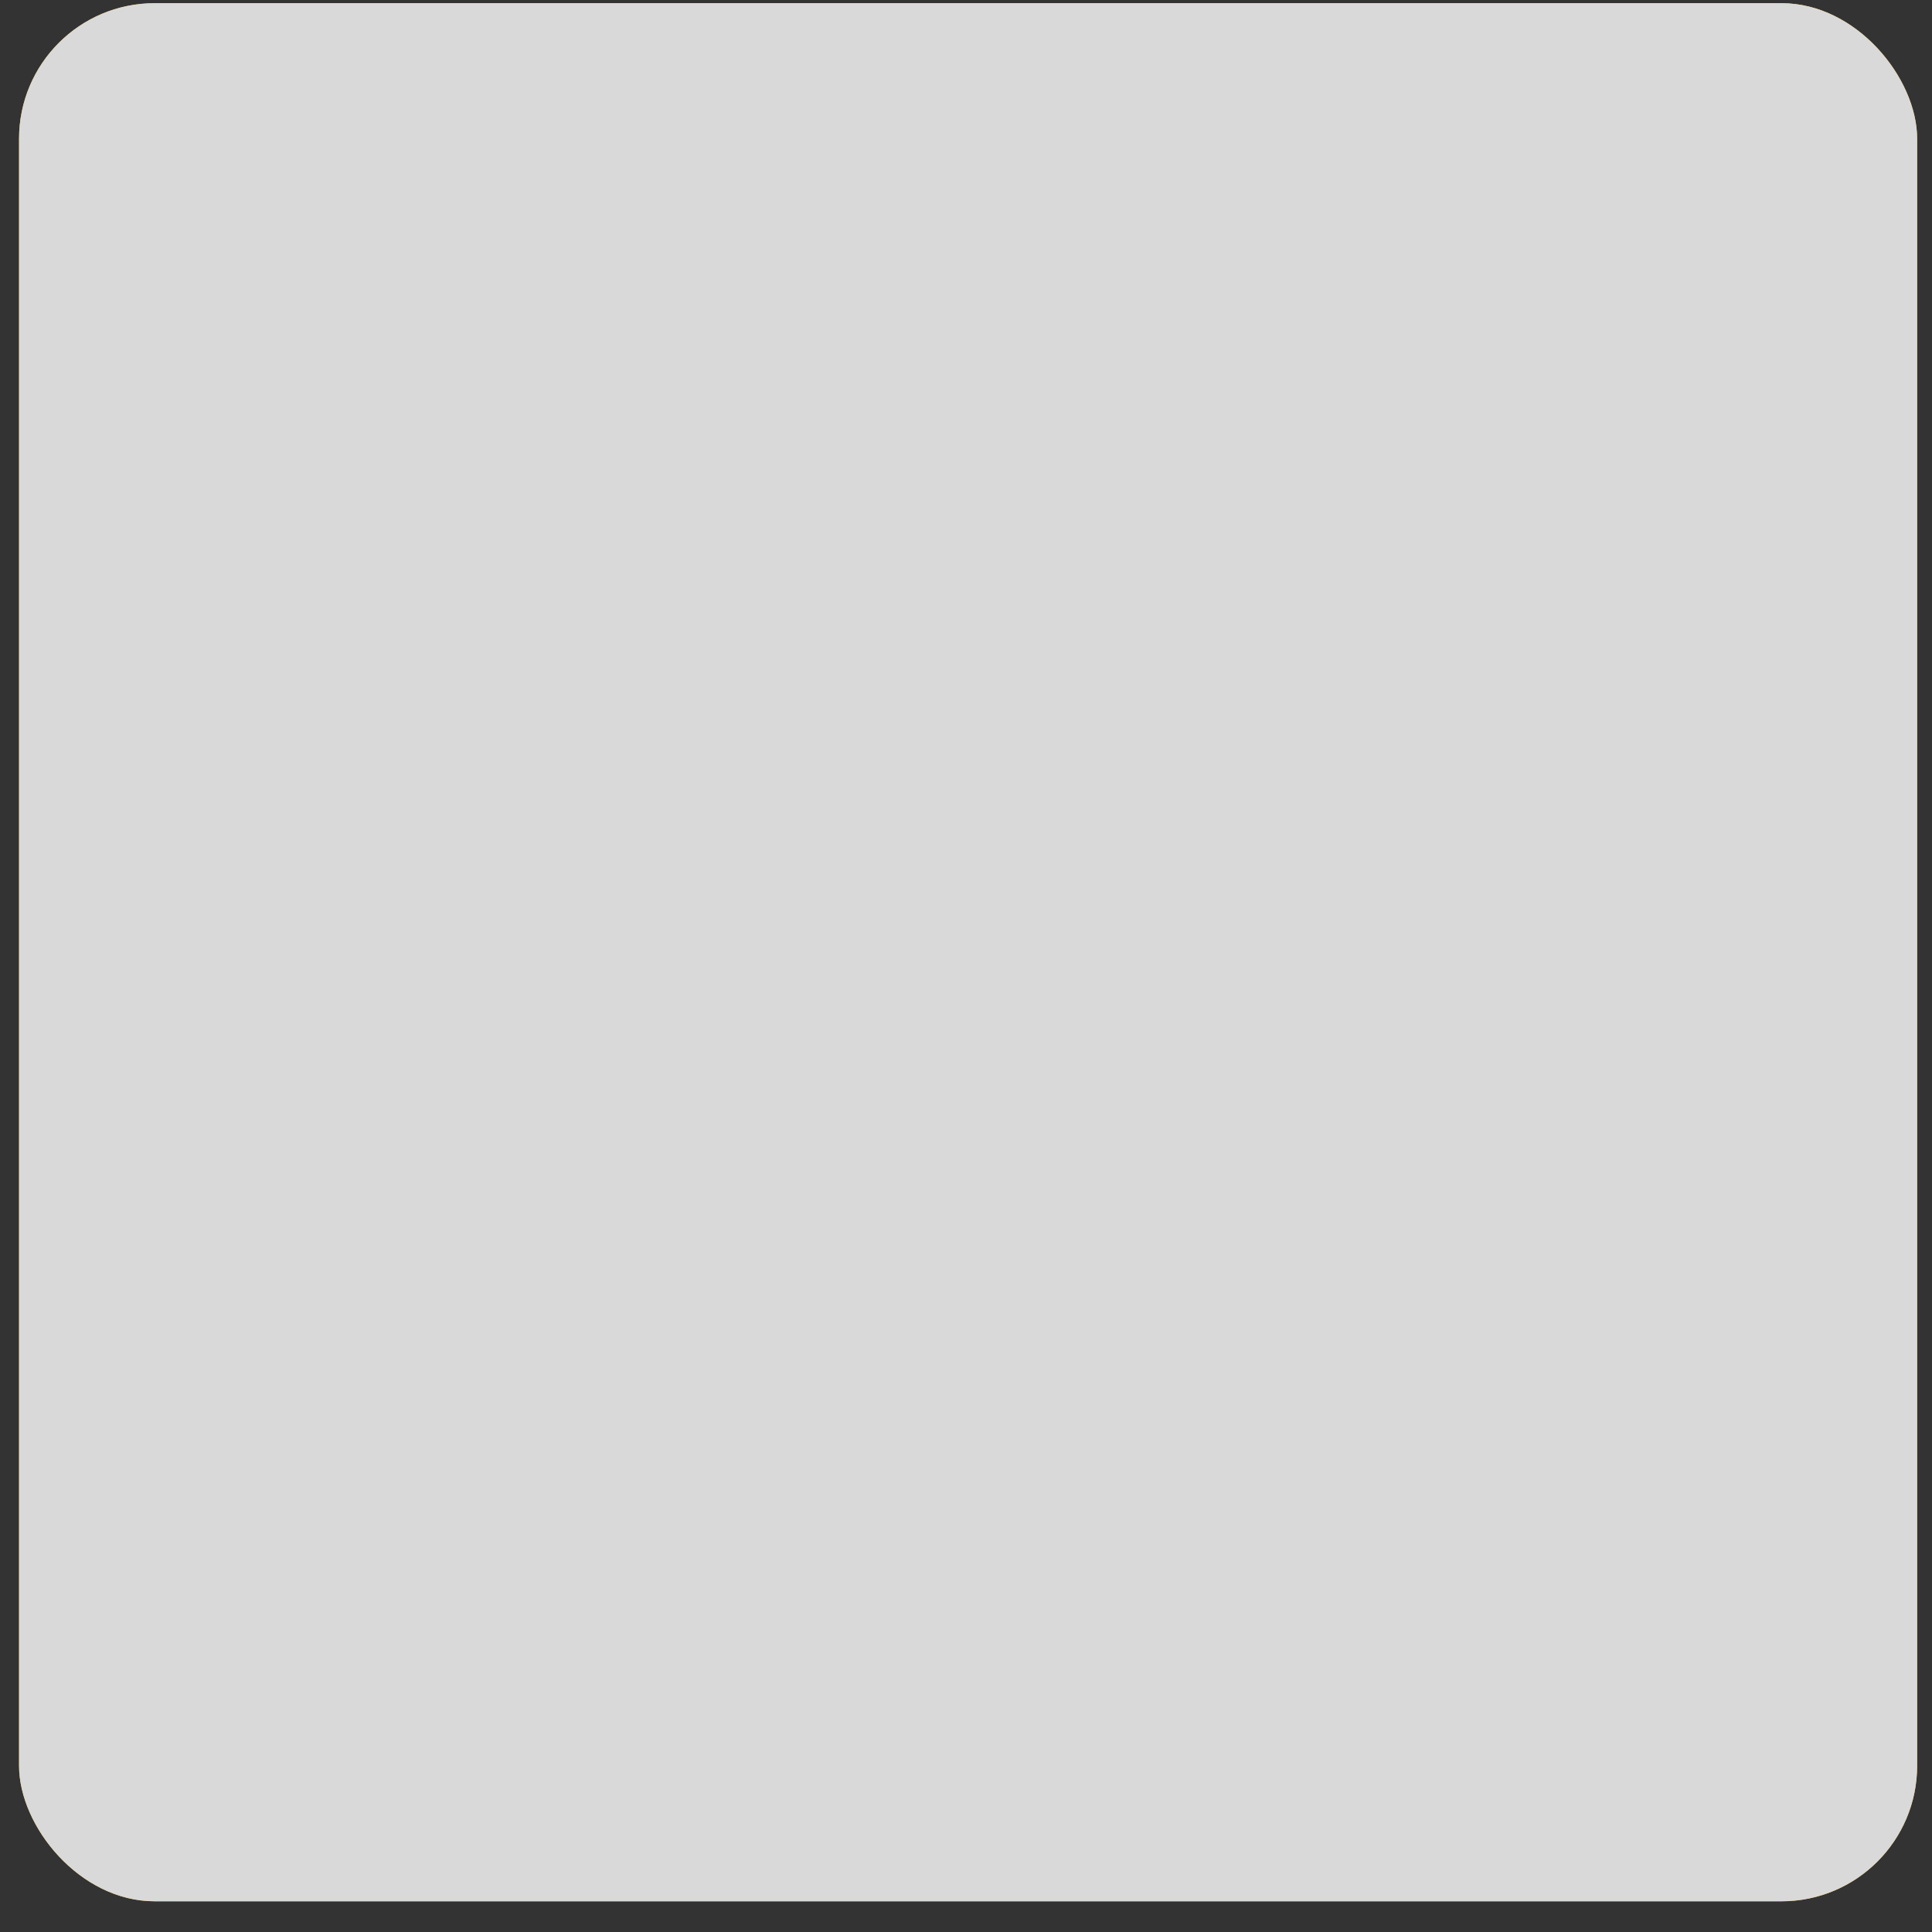 <svg width="57" height="57" viewBox="0 0 57 57" fill="none" xmlns="http://www.w3.org/2000/svg">
<rect x="0" y="0" width="57" height="57" fill="#333333" stroke="none"/>
<g clip-path="url(#clip0_2420_243985)">
<path d="M56.562 0.094H0.562V56.094H56.562V0.094Z" fill="#FDB714"/>
<path d="M8.066 6.514H5.158V4.961H10.052V6.333L7.795 15.688H5.781L8.066 6.514Z" fill="white"/>
<path d="M15.217 4.951H16.012L16.824 9.032H16.138L15.976 8.13H15.262L15.1 9.032H14.396L15.217 4.951ZM15.894 7.615L15.614 5.908L15.344 7.615H15.894Z" fill="white"/>
<path d="M17.131 4.951H18.811V5.43H17.908V6.622H18.675V7.136H17.908V9.041H17.168L17.131 4.951Z" fill="white"/>
<path d="M19.118 4.951H20.797V5.43H19.894V6.622H20.662V7.136H19.894V9.041H19.154L19.118 4.951Z" fill="white"/>
<path d="M21.303 8.753C21.102 8.459 21.007 8.106 21.032 7.751V6.225C21.007 5.875 21.102 5.528 21.303 5.241C21.418 5.12 21.56 5.028 21.716 4.97C21.872 4.912 22.04 4.89 22.206 4.906C22.372 4.889 22.54 4.91 22.697 4.968C22.853 5.026 22.994 5.119 23.109 5.241C23.313 5.527 23.412 5.874 23.389 6.225V7.751C23.41 8.104 23.311 8.454 23.109 8.744C22.996 8.868 22.855 8.964 22.698 9.024C22.542 9.083 22.373 9.105 22.206 9.087C22.04 9.103 21.872 9.082 21.716 9.024C21.56 8.966 21.418 8.873 21.303 8.753ZM22.54 8.383C22.609 8.243 22.64 8.087 22.63 7.931V6.053C22.639 5.898 22.611 5.744 22.549 5.602C22.511 5.548 22.459 5.505 22.398 5.478C22.338 5.451 22.272 5.441 22.206 5.448C22.142 5.441 22.076 5.451 22.017 5.478C21.958 5.505 21.908 5.548 21.872 5.602C21.811 5.744 21.783 5.898 21.791 6.053V7.931C21.782 8.086 21.809 8.241 21.872 8.383C21.906 8.439 21.956 8.484 22.015 8.513C22.074 8.542 22.14 8.553 22.206 8.545C22.271 8.554 22.338 8.544 22.398 8.515C22.457 8.486 22.507 8.44 22.54 8.383Z" fill="white"/>
<path d="M23.84 4.951H24.824C25.164 4.927 25.503 5.012 25.79 5.195C25.904 5.301 25.992 5.432 26.047 5.578C26.102 5.724 26.122 5.88 26.107 6.035C26.117 6.252 26.076 6.468 25.989 6.667C25.909 6.832 25.771 6.961 25.601 7.028L26.17 9.033H25.42L24.933 7.164H24.581V9.042H23.84V4.951ZM24.815 6.703C24.896 6.711 24.978 6.702 25.056 6.678C25.134 6.653 25.205 6.612 25.267 6.559C25.369 6.421 25.417 6.251 25.402 6.08C25.419 5.915 25.377 5.749 25.285 5.61C25.23 5.554 25.164 5.511 25.09 5.485C25.017 5.458 24.938 5.449 24.86 5.457H24.581V6.703H24.815Z" fill="white"/>
<path d="M26.549 4.951H27.515C27.781 4.939 28.046 4.985 28.292 5.087C28.47 5.169 28.611 5.313 28.689 5.493C28.778 5.726 28.818 5.975 28.806 6.224V7.705C28.817 7.963 28.777 8.221 28.689 8.464C28.615 8.65 28.473 8.802 28.292 8.888C28.058 8.997 27.8 9.046 27.542 9.033H26.549V4.951ZM27.524 8.518C27.651 8.528 27.778 8.497 27.885 8.428C27.959 8.37 28.008 8.286 28.021 8.193C28.033 8.04 28.033 7.886 28.021 7.732V6.17C28.033 6.032 28.033 5.893 28.021 5.755C28.011 5.712 27.992 5.671 27.966 5.635C27.939 5.599 27.906 5.569 27.867 5.547C27.758 5.496 27.636 5.474 27.515 5.484H27.29V8.518H27.524Z" fill="white"/>
<path d="M29.817 4.951H30.612L31.434 9.032H30.738L30.585 8.13H29.872L29.7 9.032H29.005L29.817 4.951ZM30.504 7.615L30.224 5.908L29.944 7.615H30.504Z" fill="white"/>
<path d="M31.741 4.951H32.752C33.071 4.929 33.387 5.011 33.655 5.185C33.766 5.282 33.852 5.403 33.906 5.54C33.959 5.677 33.979 5.825 33.962 5.971C33.962 6.486 33.763 6.775 33.375 6.874C33.845 6.964 34.079 7.298 34.079 7.885C34.094 8.047 34.076 8.211 34.026 8.366C33.977 8.521 33.896 8.665 33.79 8.788C33.677 8.894 33.543 8.975 33.397 9.026C33.251 9.077 33.096 9.098 32.942 9.086H31.741V4.951ZM32.734 6.621C32.814 6.632 32.895 6.625 32.972 6.6C33.048 6.575 33.118 6.533 33.176 6.477C33.268 6.338 33.309 6.172 33.294 6.007C33.304 5.929 33.296 5.85 33.269 5.776C33.242 5.702 33.198 5.636 33.14 5.583C32.986 5.498 32.81 5.46 32.635 5.474H32.481V6.621H32.734ZM32.734 8.508C32.816 8.517 32.899 8.508 32.977 8.481C33.054 8.455 33.126 8.411 33.185 8.355C33.278 8.2 33.322 8.02 33.312 7.84C33.328 7.652 33.28 7.465 33.176 7.307C33.116 7.245 33.042 7.198 32.961 7.168C32.88 7.138 32.793 7.127 32.707 7.136H32.445V8.508H32.734Z" fill="white"/>
<path d="M34.45 4.951H35.19V8.563H36.183V9.041H34.45V4.951Z" fill="white"/>
<path d="M36.481 4.951H38.188V5.475H37.213V6.649H37.971V7.172H37.213V8.527H38.188V9.041H36.481V4.951Z" fill="white"/>
<path d="M40.255 4.951H41.05L41.899 9.041H41.176L40.996 8.139H40.283L40.111 9.041H39.416L40.255 4.951ZM40.942 7.615L40.662 5.908L40.382 7.615H40.942Z" fill="white"/>
<path d="M42.179 4.951H42.693L43.687 7.281V4.951H44.31V9.041H43.813L42.802 6.595V9.041H42.17L42.179 4.951Z" fill="white"/>
<path d="M44.825 4.951H45.791C46.056 4.939 46.321 4.985 46.567 5.087C46.743 5.171 46.884 5.315 46.964 5.493C47.054 5.726 47.094 5.975 47.082 6.224V7.705C47.092 7.963 47.052 8.221 46.964 8.464C46.89 8.65 46.748 8.802 46.567 8.888C46.333 8.997 46.076 9.046 45.818 9.033H44.825V4.951ZM45.8 8.518C45.924 8.53 46.049 8.498 46.152 8.428C46.191 8.401 46.224 8.366 46.249 8.325C46.273 8.285 46.29 8.24 46.296 8.193C46.309 8.04 46.309 7.886 46.296 7.732V6.17C46.313 6.032 46.313 5.893 46.296 5.755C46.288 5.712 46.271 5.672 46.246 5.636C46.221 5.6 46.189 5.57 46.152 5.547C46.042 5.497 45.92 5.475 45.8 5.484H45.574V8.518H45.8Z" fill="white"/>
<path d="M14.811 15.408C14.621 15.106 14.53 14.753 14.549 14.397V12.943C14.526 12.584 14.617 12.226 14.811 11.923C15.05 11.709 15.357 11.587 15.678 11.579C15.999 11.57 16.312 11.676 16.562 11.877C16.755 12.137 16.845 12.459 16.815 12.78V13.123H16.102V12.771C16.108 12.657 16.108 12.543 16.102 12.428C16.088 12.352 16.05 12.283 15.994 12.23C15.92 12.169 15.826 12.14 15.732 12.148C15.635 12.142 15.539 12.171 15.461 12.23C15.399 12.291 15.358 12.37 15.344 12.455C15.332 12.575 15.332 12.696 15.344 12.816V14.622C15.33 14.793 15.361 14.964 15.434 15.119C15.47 15.171 15.519 15.212 15.576 15.239C15.633 15.266 15.696 15.277 15.759 15.273C15.853 15.279 15.947 15.25 16.021 15.191C16.079 15.133 16.114 15.056 16.12 14.975C16.131 14.857 16.131 14.739 16.12 14.622V14.252H16.833V14.586C16.851 14.905 16.765 15.222 16.59 15.489C16.478 15.614 16.337 15.709 16.179 15.766C16.021 15.822 15.852 15.839 15.687 15.814C15.519 15.82 15.352 15.787 15.2 15.716C15.048 15.645 14.915 15.54 14.811 15.408Z" fill="white"/>
<path d="M17.222 11.625H17.962V15.192H18.955V15.706H17.222V11.625Z" fill="white"/>
<path d="M19.244 11.625H20.96V12.149H19.985V13.322H20.752V13.837H19.985V15.192H20.969V15.706H19.244V11.625Z" fill="white"/>
<path d="M21.917 11.625H22.712L23.524 15.706H22.838L22.675 14.803H21.962L21.799 15.706H21.131L21.917 11.625ZM22.594 14.289L22.314 12.573L22.034 14.289H22.594Z" fill="white"/>
<path d="M23.84 11.625H24.364L25.357 13.955V11.625H25.971V15.706H25.465L24.472 13.268V15.706H23.84V11.625Z" fill="white"/>
<path d="M27.605 11.625H29.312V12.149H28.355V13.322H29.122V13.837H28.355V15.192H29.339V15.706H27.605V11.625Z" fill="white"/>
<path d="M29.655 11.625H30.161L31.154 13.955V11.625H31.768V15.706H31.271L30.278 13.268V15.706H29.637L29.655 11.625Z" fill="white"/>
<path d="M32.3 11.625H34.016V12.149H33.05V13.322H33.772V13.837H33.05V15.192H34.025V15.706H32.3V11.625Z" fill="white"/>
<path d="M34.359 11.625H35.344C35.683 11.601 36.022 11.686 36.31 11.869C36.423 11.975 36.511 12.106 36.566 12.252C36.621 12.398 36.641 12.554 36.626 12.709C36.635 12.925 36.595 13.142 36.508 13.341C36.47 13.422 36.416 13.495 36.35 13.556C36.283 13.616 36.205 13.663 36.12 13.693L36.689 15.706H35.949L35.452 13.837H35.1V15.706H34.359V11.625ZM35.344 13.368C35.423 13.377 35.504 13.37 35.581 13.345C35.657 13.32 35.727 13.278 35.786 13.223C35.889 13.086 35.938 12.916 35.922 12.745C35.937 12.579 35.895 12.414 35.804 12.275C35.749 12.221 35.682 12.179 35.608 12.154C35.535 12.129 35.457 12.121 35.38 12.131H35.1V13.368H35.344Z" fill="white"/>
<path d="M37.276 15.362C37.089 15.049 37.001 14.687 37.023 14.324V12.951C36.999 12.581 37.091 12.212 37.285 11.895C37.396 11.768 37.536 11.67 37.693 11.609C37.85 11.548 38.02 11.525 38.188 11.543C38.351 11.521 38.517 11.537 38.673 11.588C38.83 11.64 38.972 11.726 39.091 11.841C39.285 12.1 39.378 12.421 39.352 12.743V12.96H38.639V12.726C38.65 12.608 38.65 12.49 38.639 12.373C38.634 12.334 38.621 12.296 38.6 12.262C38.58 12.228 38.553 12.198 38.522 12.175C38.445 12.122 38.353 12.097 38.26 12.102C38.21 12.098 38.159 12.103 38.111 12.119C38.062 12.134 38.018 12.159 37.98 12.193C37.92 12.258 37.879 12.34 37.863 12.428C37.852 12.548 37.852 12.668 37.863 12.789V14.504C37.856 14.68 37.887 14.856 37.953 15.019C37.989 15.078 38.041 15.126 38.104 15.157C38.166 15.187 38.236 15.199 38.305 15.191C38.375 15.197 38.445 15.183 38.507 15.151C38.57 15.119 38.622 15.07 38.657 15.01C38.732 14.839 38.766 14.654 38.757 14.468V14.08H38.314V13.61H39.425V15.687H38.946L38.892 15.29C38.84 15.428 38.746 15.546 38.623 15.628C38.499 15.709 38.353 15.749 38.206 15.741C38.031 15.771 37.851 15.752 37.686 15.685C37.522 15.618 37.38 15.506 37.276 15.362Z" fill="white"/>
<path d="M40.346 14.144L39.515 11.625H40.21L40.716 13.241L41.195 11.625H41.899L41.077 14.144V15.706H40.373L40.346 14.144Z" fill="white"/>
<path d="M28.59 27.371C26.959 27.371 25.365 27.855 24.009 28.76C22.654 29.666 21.597 30.954 20.973 32.46C20.349 33.967 20.186 35.624 20.504 37.223C20.822 38.822 21.607 40.291 22.76 41.444C23.913 42.597 25.382 43.382 26.981 43.7C28.58 44.018 30.238 43.855 31.744 43.231C33.251 42.607 34.538 41.551 35.444 40.195C36.35 38.839 36.833 37.245 36.833 35.615C36.833 33.428 35.965 31.332 34.419 29.786C32.873 28.24 30.776 27.371 28.59 27.371ZM27.976 30.631C27.987 30.475 28.056 30.329 28.17 30.222C28.284 30.115 28.433 30.055 28.59 30.053C28.745 30.057 28.894 30.118 29.007 30.224C29.12 30.331 29.19 30.476 29.203 30.631V33.421C29.19 33.576 29.12 33.72 29.007 33.827C28.894 33.934 28.745 33.995 28.59 33.999C28.434 33.995 28.285 33.934 28.172 33.827C28.059 33.72 27.989 33.576 27.976 33.421V30.631ZM28.59 39.841C27.561 39.843 26.567 39.477 25.786 38.808C25.006 38.139 24.491 37.212 24.337 36.195C24.183 35.179 24.399 34.141 24.946 33.27C25.492 32.4 26.334 31.755 27.316 31.452V33.05C26.75 33.336 26.297 33.804 26.03 34.379C25.763 34.953 25.698 35.601 25.844 36.218C25.991 36.834 26.341 37.384 26.839 37.776C27.336 38.169 27.951 38.383 28.585 38.383C29.219 38.383 29.834 38.169 30.331 37.776C30.829 37.384 31.179 36.834 31.326 36.218C31.472 35.601 31.407 34.953 31.14 34.379C30.873 33.804 30.419 33.336 29.854 33.05V31.452C30.835 31.754 31.676 32.399 32.223 33.268C32.77 34.138 32.987 35.175 32.834 36.191C32.68 37.207 32.168 38.134 31.389 38.803C30.61 39.473 29.617 39.841 28.59 39.841Z" fill="white"/>
<path d="M19.118 35.542C19.116 35.371 19.05 35.206 18.933 35.081C18.816 34.956 18.657 34.879 18.486 34.865H14.874C14.704 34.881 14.545 34.958 14.429 35.083C14.312 35.208 14.246 35.372 14.242 35.542C14.244 35.714 14.309 35.878 14.427 36.004C14.543 36.129 14.703 36.206 14.874 36.22H18.486C18.657 36.208 18.818 36.132 18.936 36.006C19.053 35.88 19.118 35.715 19.118 35.542Z" fill="white"/>
<path d="M42.937 35.542C42.933 35.372 42.867 35.208 42.75 35.083C42.634 34.958 42.475 34.881 42.305 34.865H38.693C38.514 34.865 38.342 34.937 38.215 35.064C38.087 35.191 38.016 35.363 38.016 35.542C38.016 35.722 38.087 35.894 38.215 36.021C38.342 36.148 38.514 36.22 38.693 36.22H42.305C42.476 36.206 42.636 36.129 42.753 36.004C42.87 35.878 42.935 35.714 42.937 35.542Z" fill="white"/>
<path d="M28.59 49.892C28.761 49.89 28.926 49.824 29.051 49.707C29.176 49.59 29.253 49.43 29.267 49.259V45.648C29.251 45.477 29.174 45.319 29.049 45.203C28.924 45.086 28.76 45.019 28.59 45.016C28.418 45.017 28.253 45.083 28.128 45.2C28.003 45.317 27.926 45.477 27.912 45.648V49.259C27.924 49.431 28 49.592 28.126 49.709C28.252 49.827 28.418 49.892 28.59 49.892Z" fill="white"/>
<path d="M41.041 42.667C41.127 42.517 41.152 42.34 41.112 42.172C41.072 42.005 40.969 41.858 40.824 41.764L37.691 39.958C37.537 39.885 37.36 39.873 37.197 39.924C37.034 39.975 36.897 40.086 36.812 40.235C36.728 40.383 36.703 40.558 36.742 40.725C36.781 40.891 36.881 41.036 37.023 41.132L40.156 42.938C40.314 43.013 40.495 43.027 40.663 42.975C40.83 42.923 40.972 42.81 41.059 42.658" fill="white"/>
<path d="M21.465 47.994C21.614 48.08 21.79 48.107 21.958 48.069C22.126 48.03 22.273 47.929 22.368 47.786L24.174 44.653C24.264 44.497 24.288 44.312 24.242 44.139C24.195 43.965 24.082 43.817 23.926 43.727C23.77 43.638 23.585 43.613 23.412 43.66C23.238 43.706 23.09 43.82 23 43.976L21.195 47.109C21.117 47.267 21.102 47.448 21.154 47.616C21.206 47.784 21.321 47.926 21.474 48.012" fill="white"/>
<path d="M35.741 47.986C35.893 47.899 36.005 47.757 36.056 47.589C36.106 47.421 36.09 47.24 36.012 47.083L34.206 43.95C34.107 43.81 33.961 43.712 33.795 43.672C33.629 43.632 33.454 43.654 33.303 43.733C33.154 43.824 33.045 43.967 32.996 44.134C32.948 44.301 32.964 44.48 33.041 44.636L34.847 47.76C34.944 47.901 35.09 48.002 35.257 48.042C35.424 48.082 35.599 48.059 35.75 47.977" fill="white"/>
<path d="M16.147 42.703C16.236 42.853 16.379 42.964 16.547 43.013C16.715 43.062 16.895 43.044 17.05 42.965L20.183 41.159C20.339 41.069 20.453 40.921 20.499 40.748C20.546 40.574 20.521 40.389 20.432 40.233C20.342 40.078 20.194 39.964 20.02 39.918C19.847 39.871 19.662 39.895 19.506 39.985L16.382 41.791C16.244 41.891 16.146 42.037 16.107 42.202C16.067 42.368 16.088 42.542 16.165 42.694" fill="white"/>
<path d="M28.59 26.081C28.76 26.077 28.924 26.011 29.049 25.894C29.174 25.778 29.251 25.619 29.267 25.449V21.837C29.267 21.658 29.195 21.485 29.068 21.358C28.941 21.232 28.769 21.16 28.59 21.16C28.41 21.16 28.238 21.232 28.111 21.358C27.984 21.485 27.912 21.658 27.912 21.837V25.449C27.926 25.62 28.003 25.78 28.128 25.897C28.253 26.014 28.418 26.079 28.59 26.081Z" fill="white"/>
<path d="M20.373 30.839C20.456 30.688 20.481 30.512 20.441 30.345C20.4 30.178 20.299 30.032 20.156 29.936L17.023 28.13C16.869 28.057 16.692 28.044 16.529 28.096C16.366 28.147 16.229 28.258 16.144 28.407C16.059 28.555 16.034 28.73 16.073 28.896C16.113 29.063 16.213 29.208 16.355 29.304L19.488 31.11C19.646 31.185 19.827 31.199 19.994 31.147C20.162 31.095 20.303 30.982 20.391 30.83" fill="white"/>
<path d="M33.294 27.326C33.442 27.415 33.619 27.443 33.787 27.404C33.955 27.365 34.102 27.263 34.197 27.118L36.003 23.985C36.047 23.908 36.076 23.823 36.087 23.735C36.099 23.646 36.093 23.557 36.07 23.471C36.047 23.385 36.007 23.304 35.953 23.234C35.899 23.163 35.831 23.104 35.754 23.059C35.677 23.015 35.592 22.986 35.504 22.974C35.416 22.963 35.326 22.969 35.24 22.992C35.154 23.015 35.074 23.055 35.003 23.109C34.932 23.163 34.873 23.231 34.829 23.308L33.023 26.441C32.947 26.599 32.934 26.78 32.986 26.947C33.038 27.115 33.151 27.256 33.303 27.344" fill="white"/>
<path d="M23.84 27.334C23.992 27.247 24.105 27.105 24.155 26.937C24.206 26.769 24.19 26.588 24.111 26.431L22.305 23.307C22.21 23.165 22.064 23.065 21.898 23.026C21.732 22.987 21.557 23.012 21.408 23.096C21.26 23.181 21.148 23.319 21.097 23.482C21.046 23.645 21.058 23.821 21.131 23.975L22.937 27.1C23.035 27.241 23.181 27.34 23.348 27.379C23.515 27.417 23.691 27.392 23.84 27.307" fill="white"/>
<path d="M36.797 30.829C36.886 30.979 37.029 31.091 37.196 31.141C37.363 31.191 37.543 31.176 37.7 31.1L40.824 29.294C40.966 29.199 41.067 29.053 41.106 28.887C41.145 28.72 41.12 28.545 41.035 28.397C40.951 28.248 40.813 28.137 40.65 28.086C40.487 28.035 40.311 28.047 40.156 28.12L37.023 29.926C36.882 30.023 36.782 30.17 36.744 30.337C36.705 30.504 36.731 30.68 36.815 30.829" fill="white"/>
<g style="mix-blend-mode:hue">
<rect x="0.562" y="0.094" width="56" height="56" fill="#D9D9D9"/>
</g>
</g>
<defs>
<clipPath id="clip0_2420_243985">
<rect x="0.562" y="0.094" width="56" height="56" rx="4" fill="white"/>
</clipPath>
</defs>
</svg>

